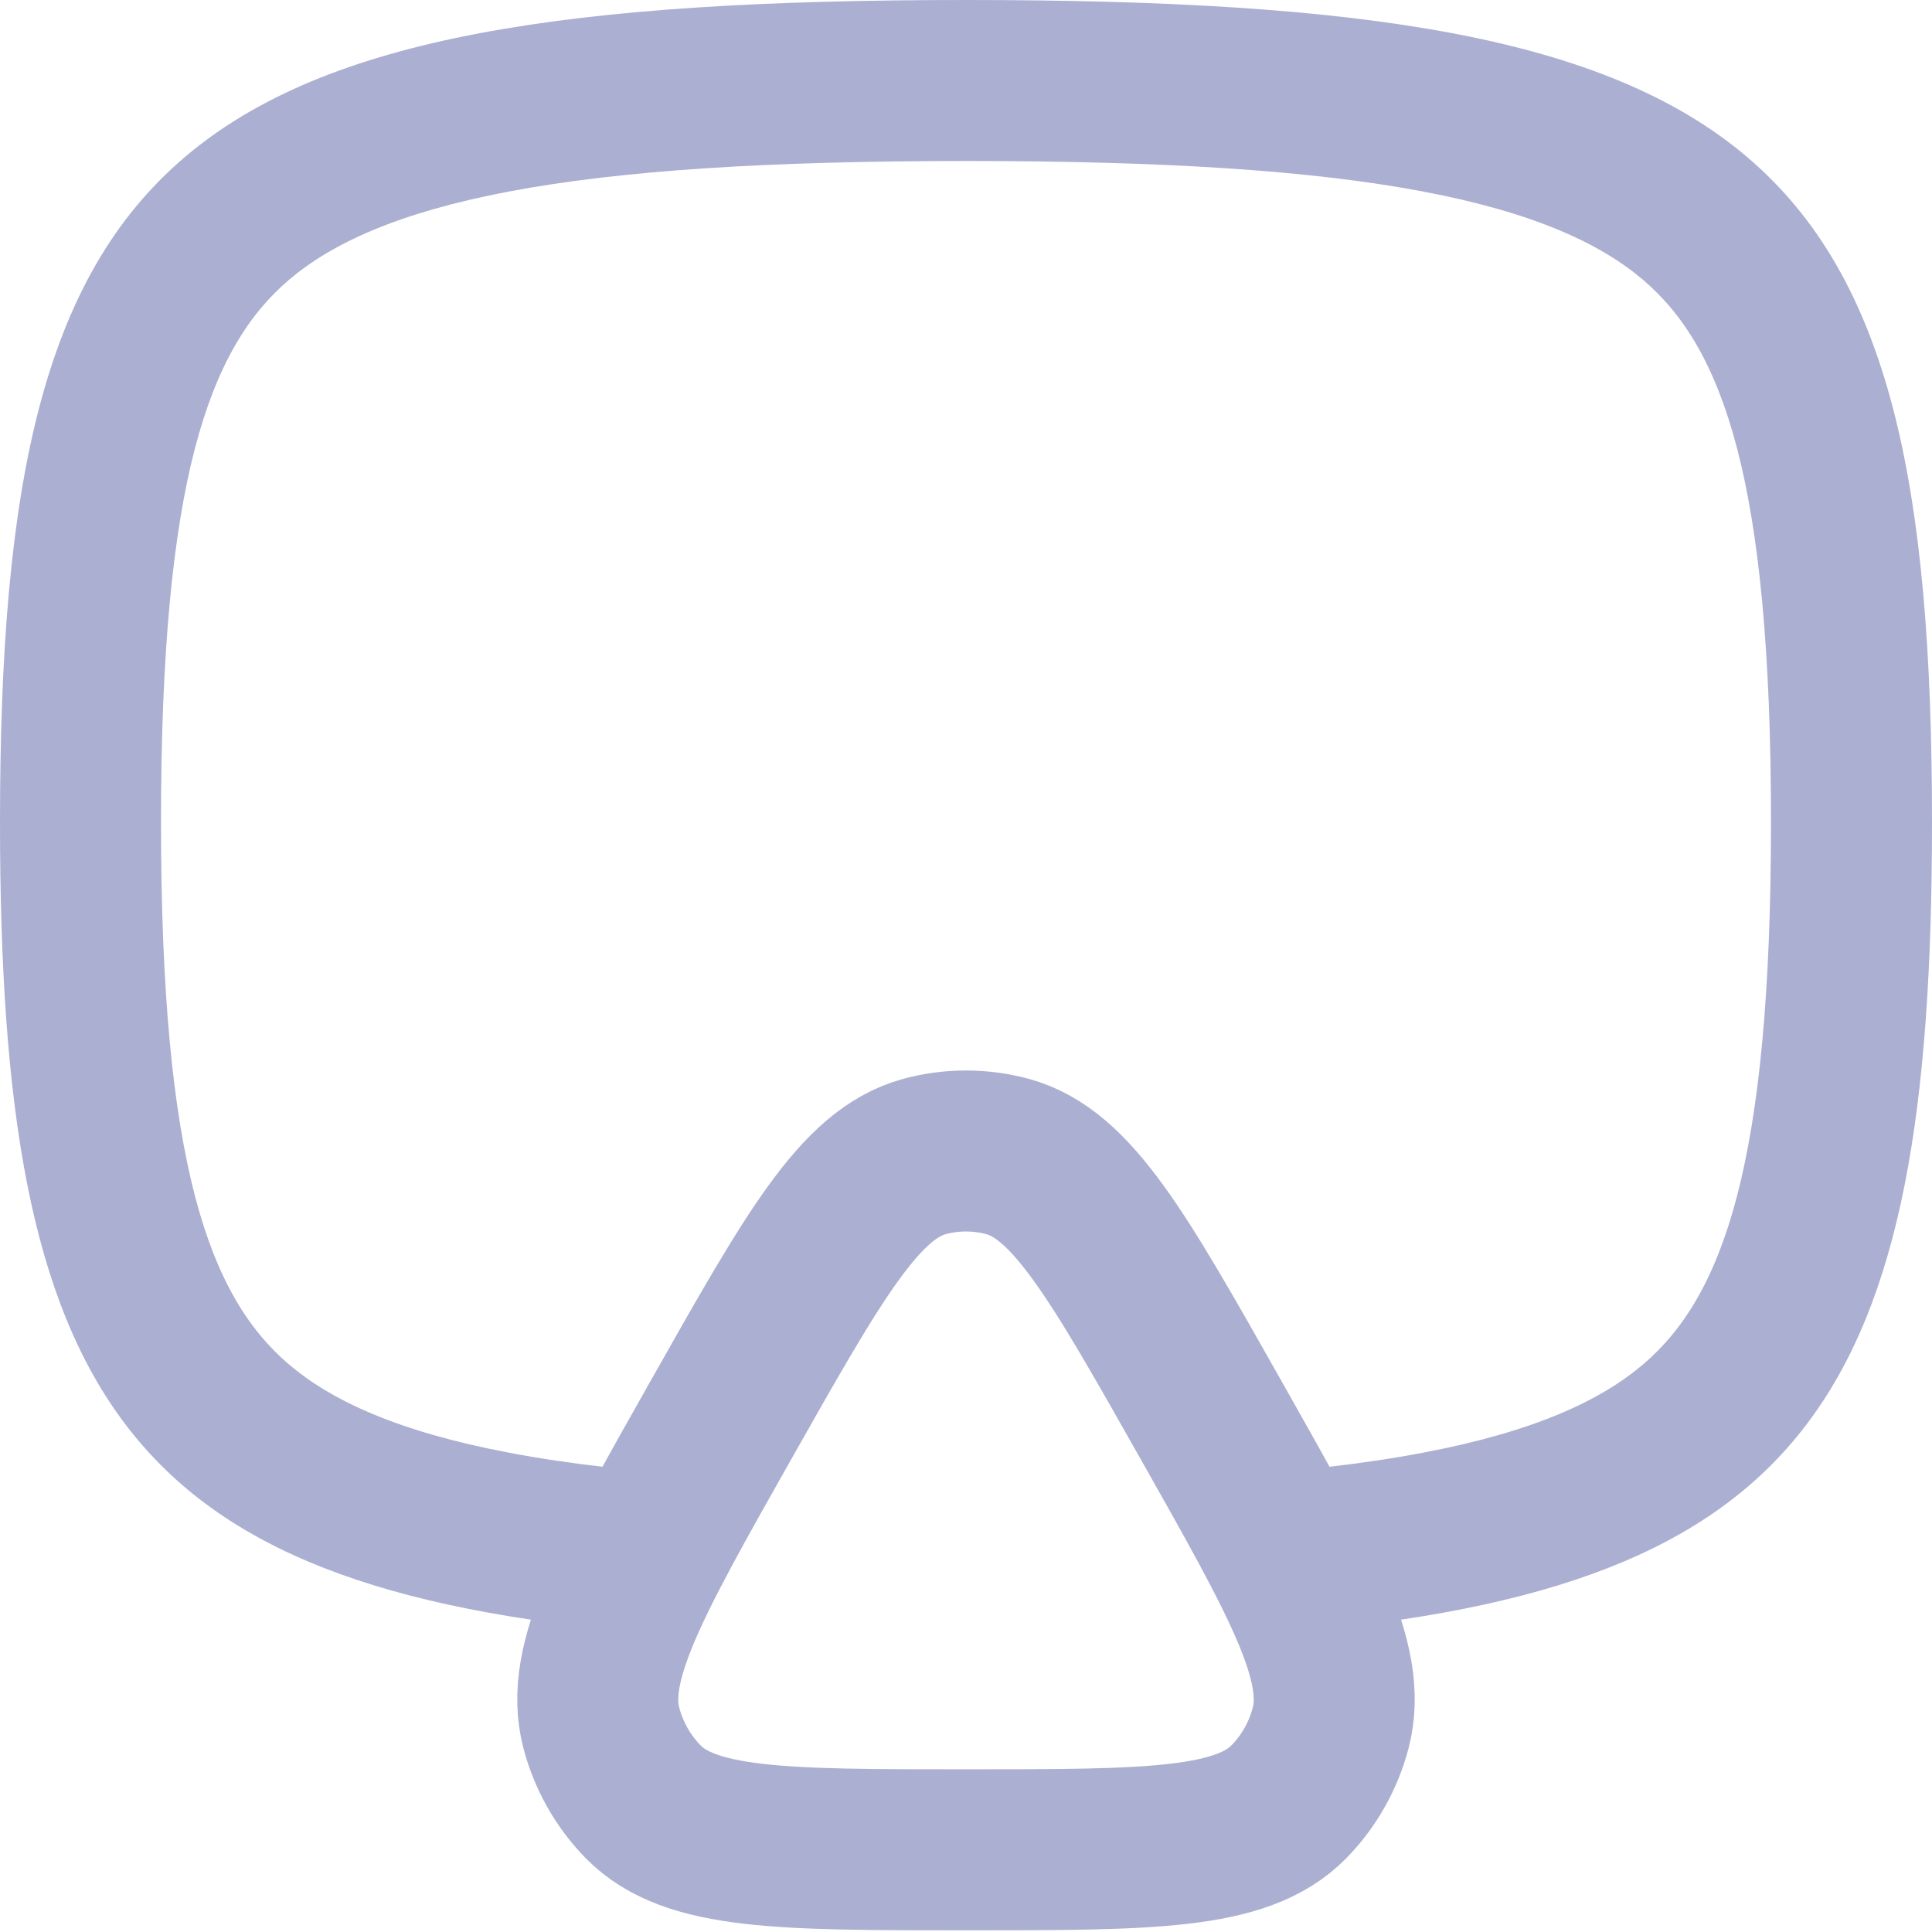 <svg width="24" height="24" viewBox="0 0 24 24" fill="none" xmlns="http://www.w3.org/2000/svg">
<path d="M8.969 17.617C10.111 15.597 10.682 14.586 11.482 14.367C11.822 14.275 12.179 14.275 12.518 14.367C13.318 14.586 13.889 15.597 15.031 17.617C16.173 19.637 16.744 20.648 16.53 21.465C16.439 21.811 16.261 22.127 16.012 22.381C15.427 22.979 14.284 22.979 12 22.979C9.716 22.979 8.574 22.979 7.988 22.381C7.74 22.127 7.561 21.811 7.47 21.465C7.256 20.648 7.827 19.637 8.969 17.617Z" stroke="#ABAFD1" stroke-width="2"/>
<path fill-rule="evenodd" clip-rule="evenodd" d="M2 10.213C2 14.45 2.591 16.099 3.59 16.95C4.113 17.394 4.932 17.783 6.328 18.047C7.069 18.188 7.933 18.285 8.941 18.346C8.416 19.215 8.093 19.809 8.017 20.284C1.524 19.726 0 17.347 0 10.213C0 1.803 2.118 5.72205e-06 12 5.72205e-06C21.882 5.72205e-06 24 1.803 24 10.213C24 17.347 22.476 19.726 15.983 20.284C15.906 19.809 15.584 19.215 15.059 18.346C16.067 18.285 16.931 18.188 17.672 18.047C19.068 17.783 19.887 17.394 20.41 16.95C21.409 16.099 22 14.45 22 10.213C22 5.976 21.409 4.326 20.41 3.476C19.887 3.031 19.068 2.642 17.672 2.378C16.269 2.113 14.432 2 12 2C9.568 2 7.731 2.113 6.328 2.378C4.932 2.642 4.113 3.031 3.59 3.476C2.591 4.326 2 5.976 2 10.213Z" fill="#ABAFD1"/>
</svg>
